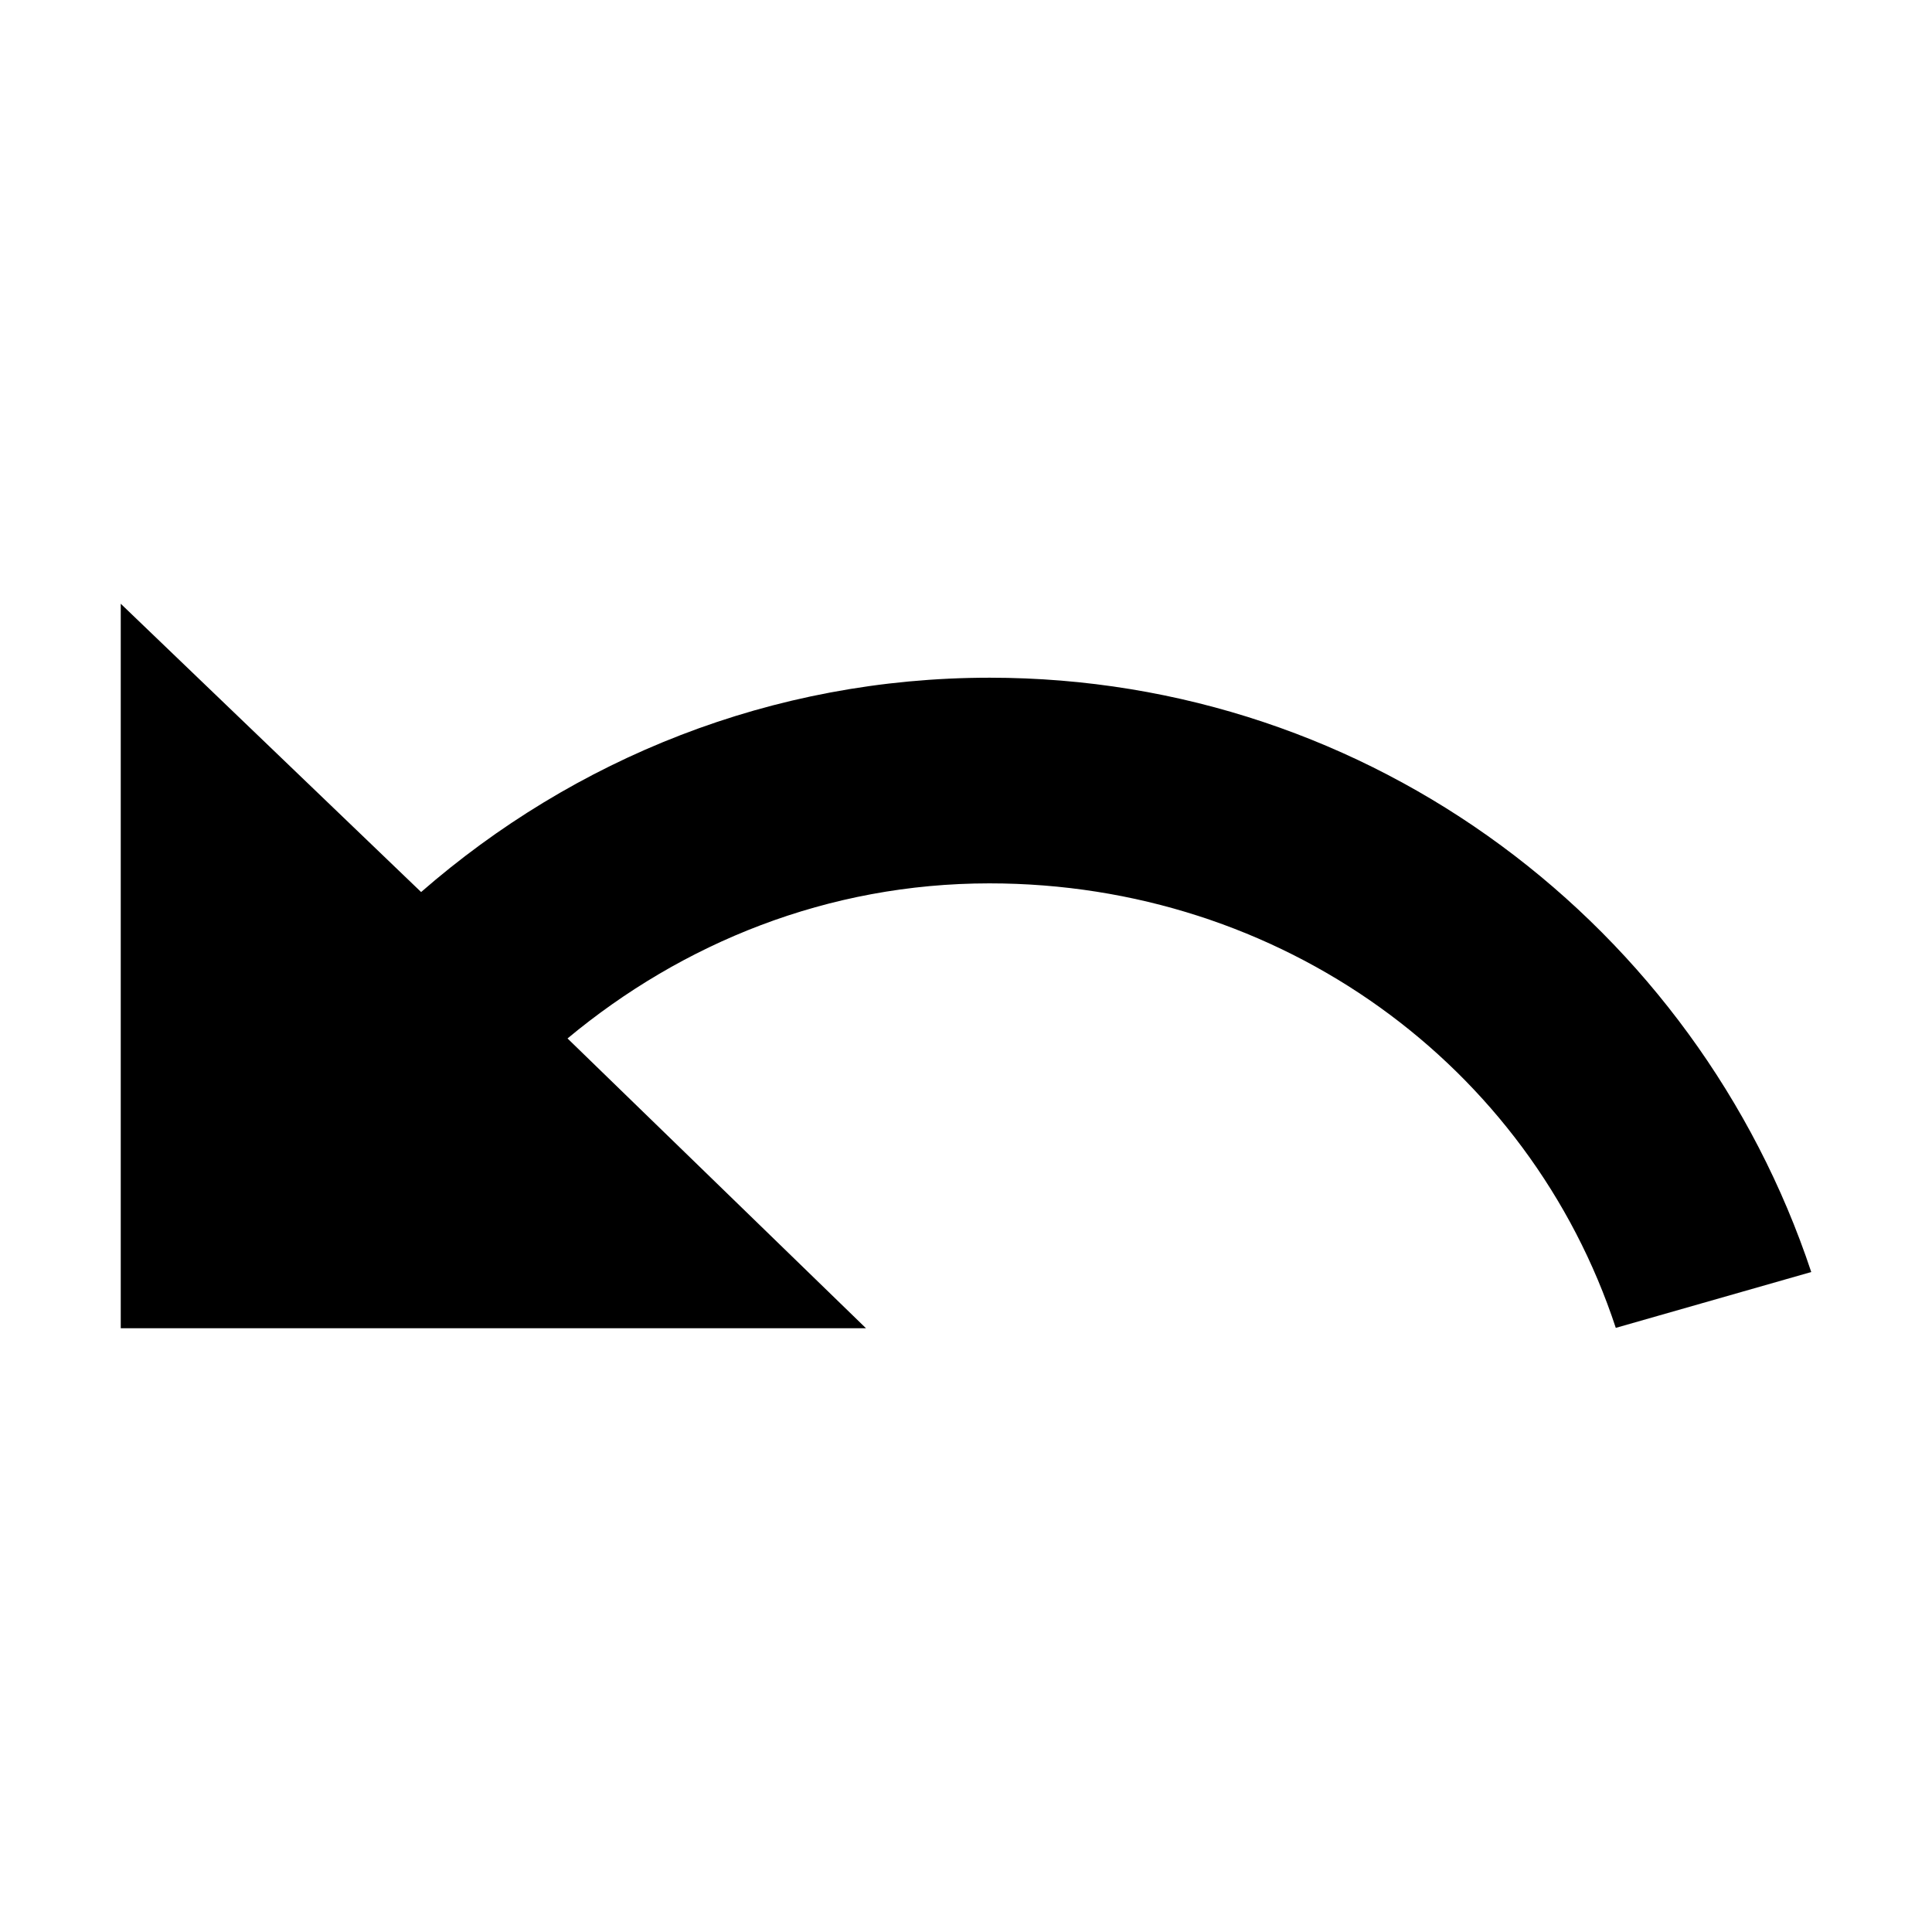 <?xml version="1.0" encoding="utf-8"?>
<!-- Generator: Adobe Illustrator 18.1.1, SVG Export Plug-In . SVG Version: 6.00 Build 0)  -->
<svg version="1.1" id="Layer_1" xmlns="http://www.w3.org/2000/svg" xmlns:xlink="http://www.w3.org/1999/xlink" x="0px" y="0px"
	 viewBox="0 0 512 512" enable-background="new 0 0 512 512" xml:space="preserve">
<path d="M262.3,179.6c-57.9,0-110.3,21.6-150.7,56.8L32,160v192h197.5l-79.1-76.8c30.4-25.3,69-41.1,111.8-41.1
	c77.3,0,143.1,48.2,166,117.8l51.8-14.8C449.6,245.7,363.8,179.6,262.3,179.6z"/>
</svg>
